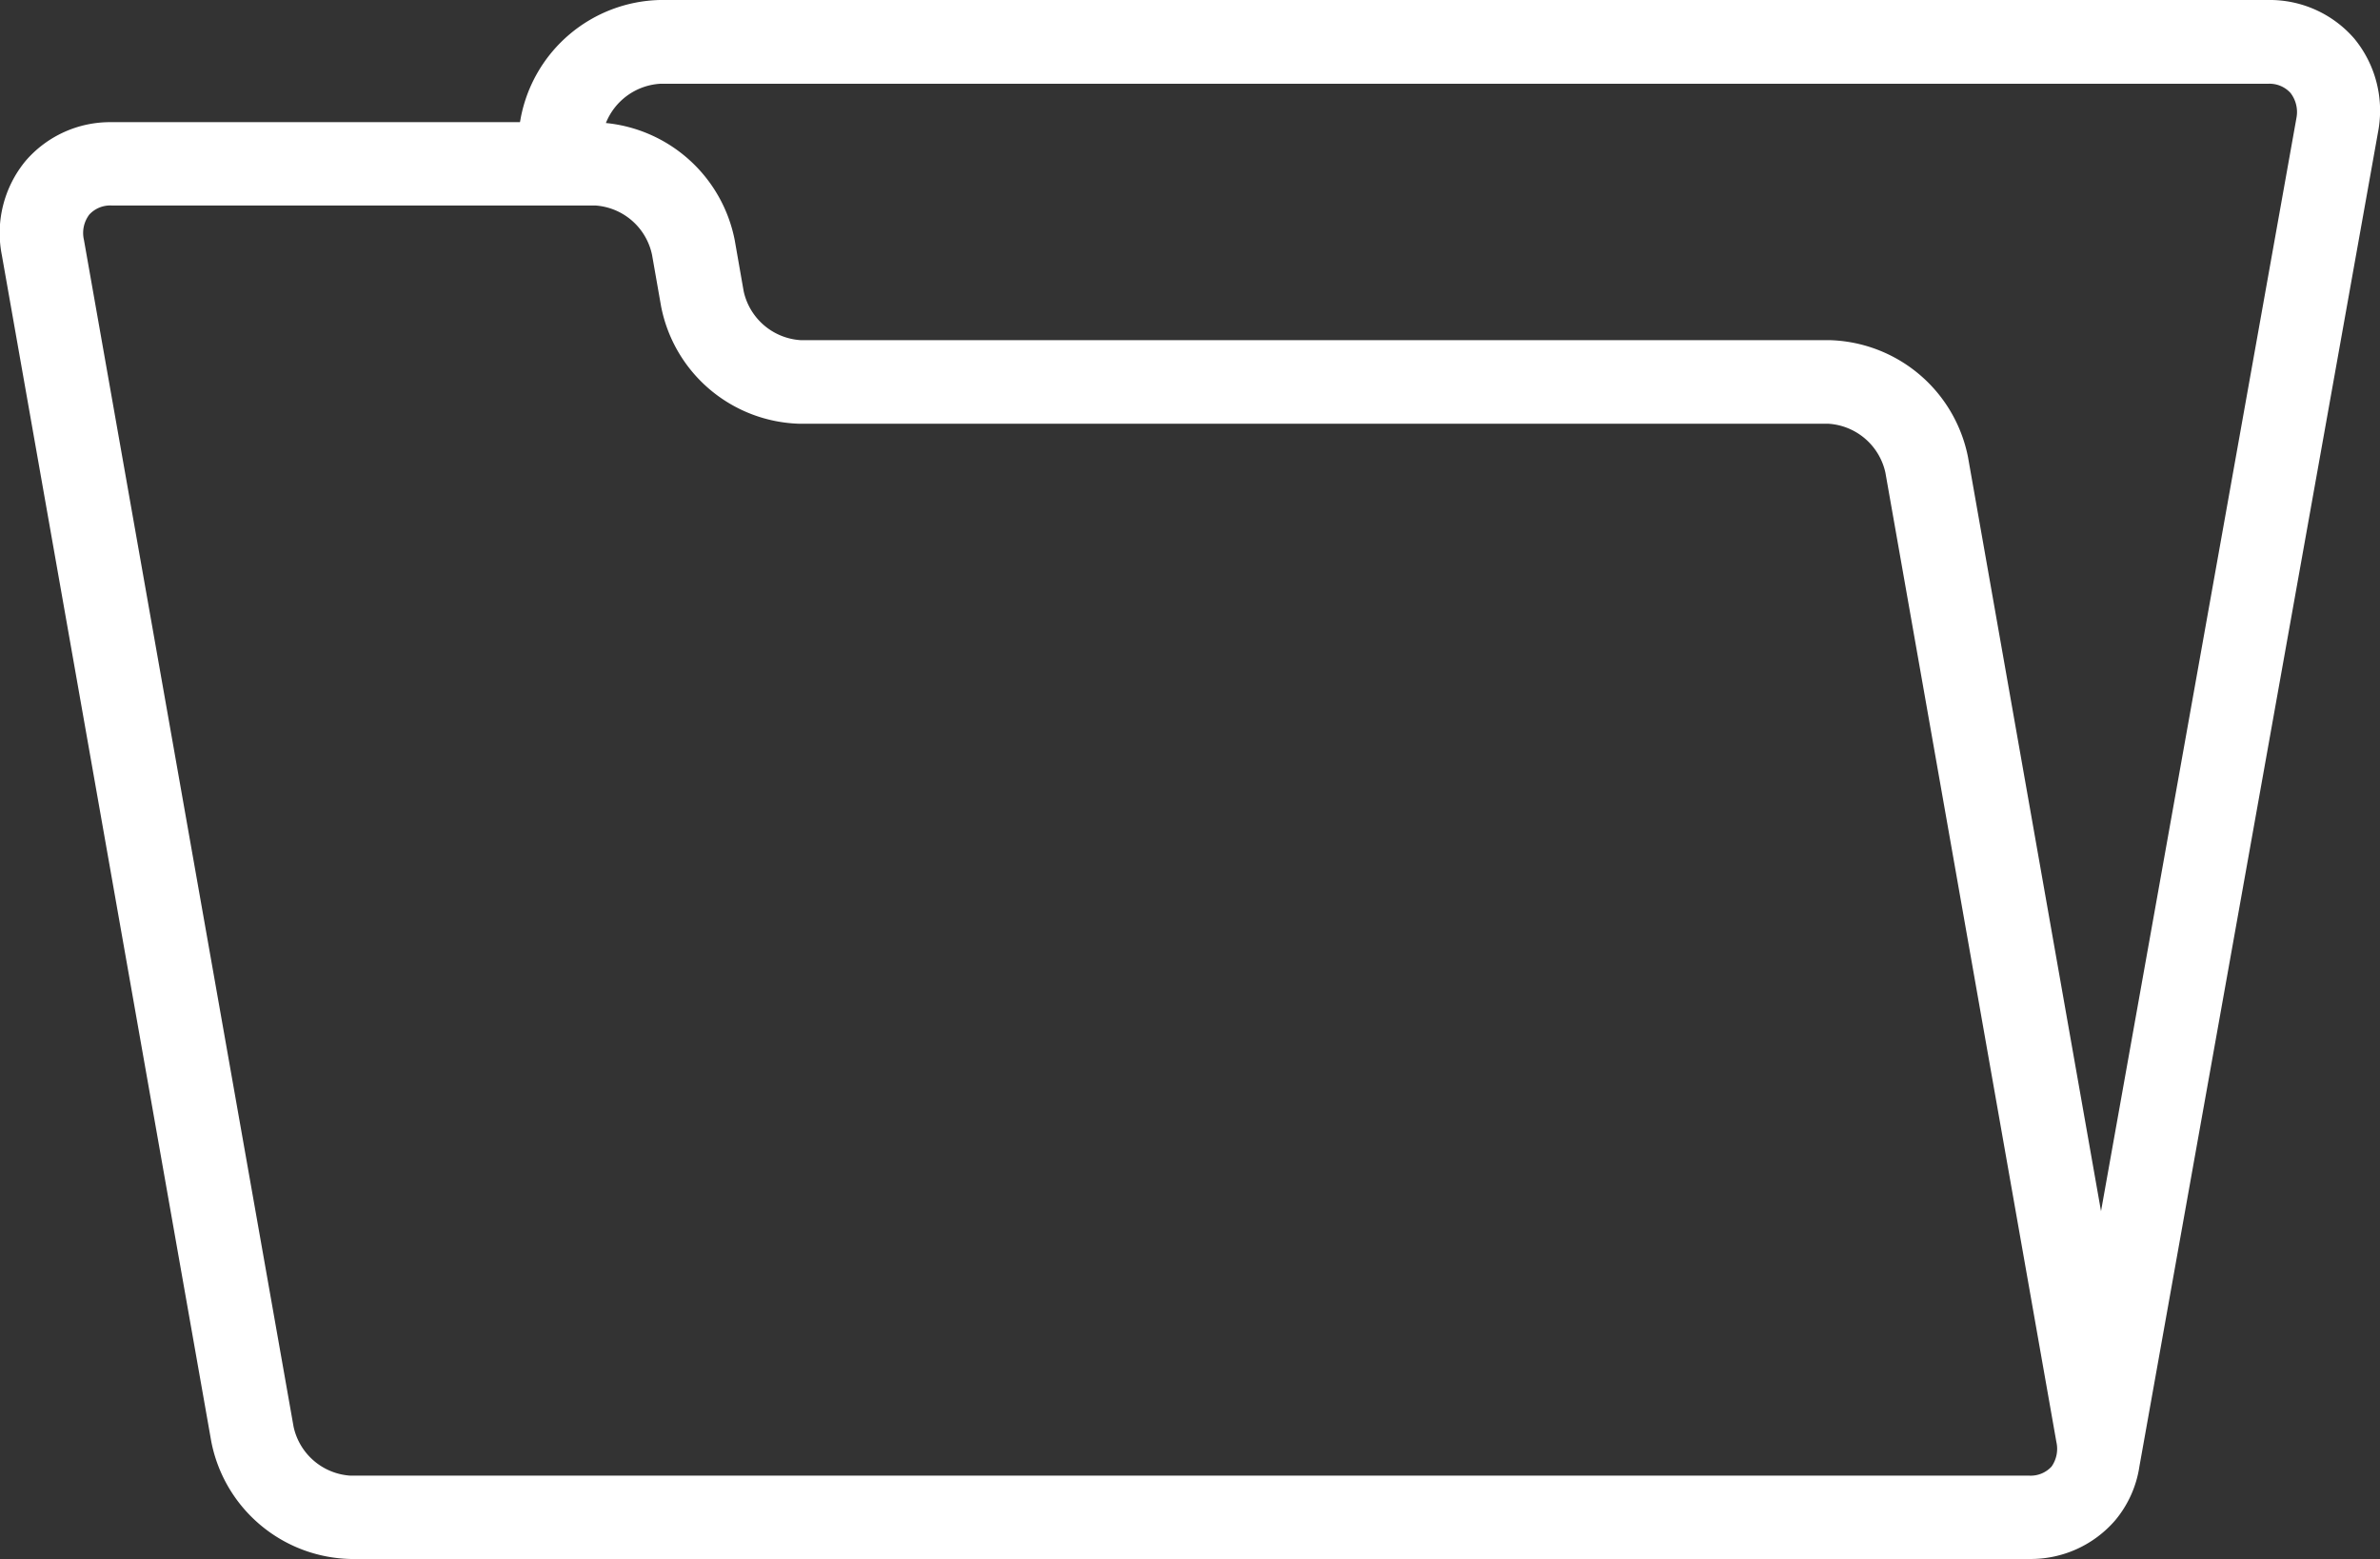 <svg xmlns="http://www.w3.org/2000/svg" viewBox="0 0 167.89 110"><rect x="0" y="0" width="167.89" height="110" fill="#333333" stroke="none"/><defs><style>.cls-1{fill:#fff;}</style></defs><g id="Capa_2" data-name="Capa 2"><g id="Layer_4" data-name="Layer 4"><path class="cls-1" d="M166.09,2.74A7.88,7.88,0,0,0,160,0H46.55a10.24,10.24,0,0,0-9.81,8.29l-.06.33H7.87A7.86,7.86,0,0,0,1.8,11.36,8,8,0,0,0,.13,18L14.9,101.69A10.24,10.24,0,0,0,24.71,110H143.15a7.86,7.86,0,0,0,6.07-2.74,7.7,7.7,0,0,0,1.7-3.8h0L167.75,9.33A8,8,0,0,0,166.09,2.74ZM144.72,103.48a2,2,0,0,1-1.57.64H24.71a4.39,4.39,0,0,1-4-3.45L5.92,16.92a2.15,2.15,0,0,1,.38-1.78,2,2,0,0,1,1.57-.64H42A4.39,4.39,0,0,1,46,18l.63,3.59a10.24,10.24,0,0,0,9.81,8.31H129a4.4,4.4,0,0,1,4,3.45l12.06,68.39A2.18,2.18,0,0,1,144.72,103.48ZM162,8.3,148.21,85.46l-9.38-53.19A10.24,10.24,0,0,0,129,24H56.46a4.4,4.4,0,0,1-4-3.45l-.63-3.6a10.29,10.29,0,0,0-9.09-8.27,4.42,4.42,0,0,1,3.83-2.77H160a2,2,0,0,1,1.57.64A2.2,2.2,0,0,1,162,8.3Z"/></g></g></svg>